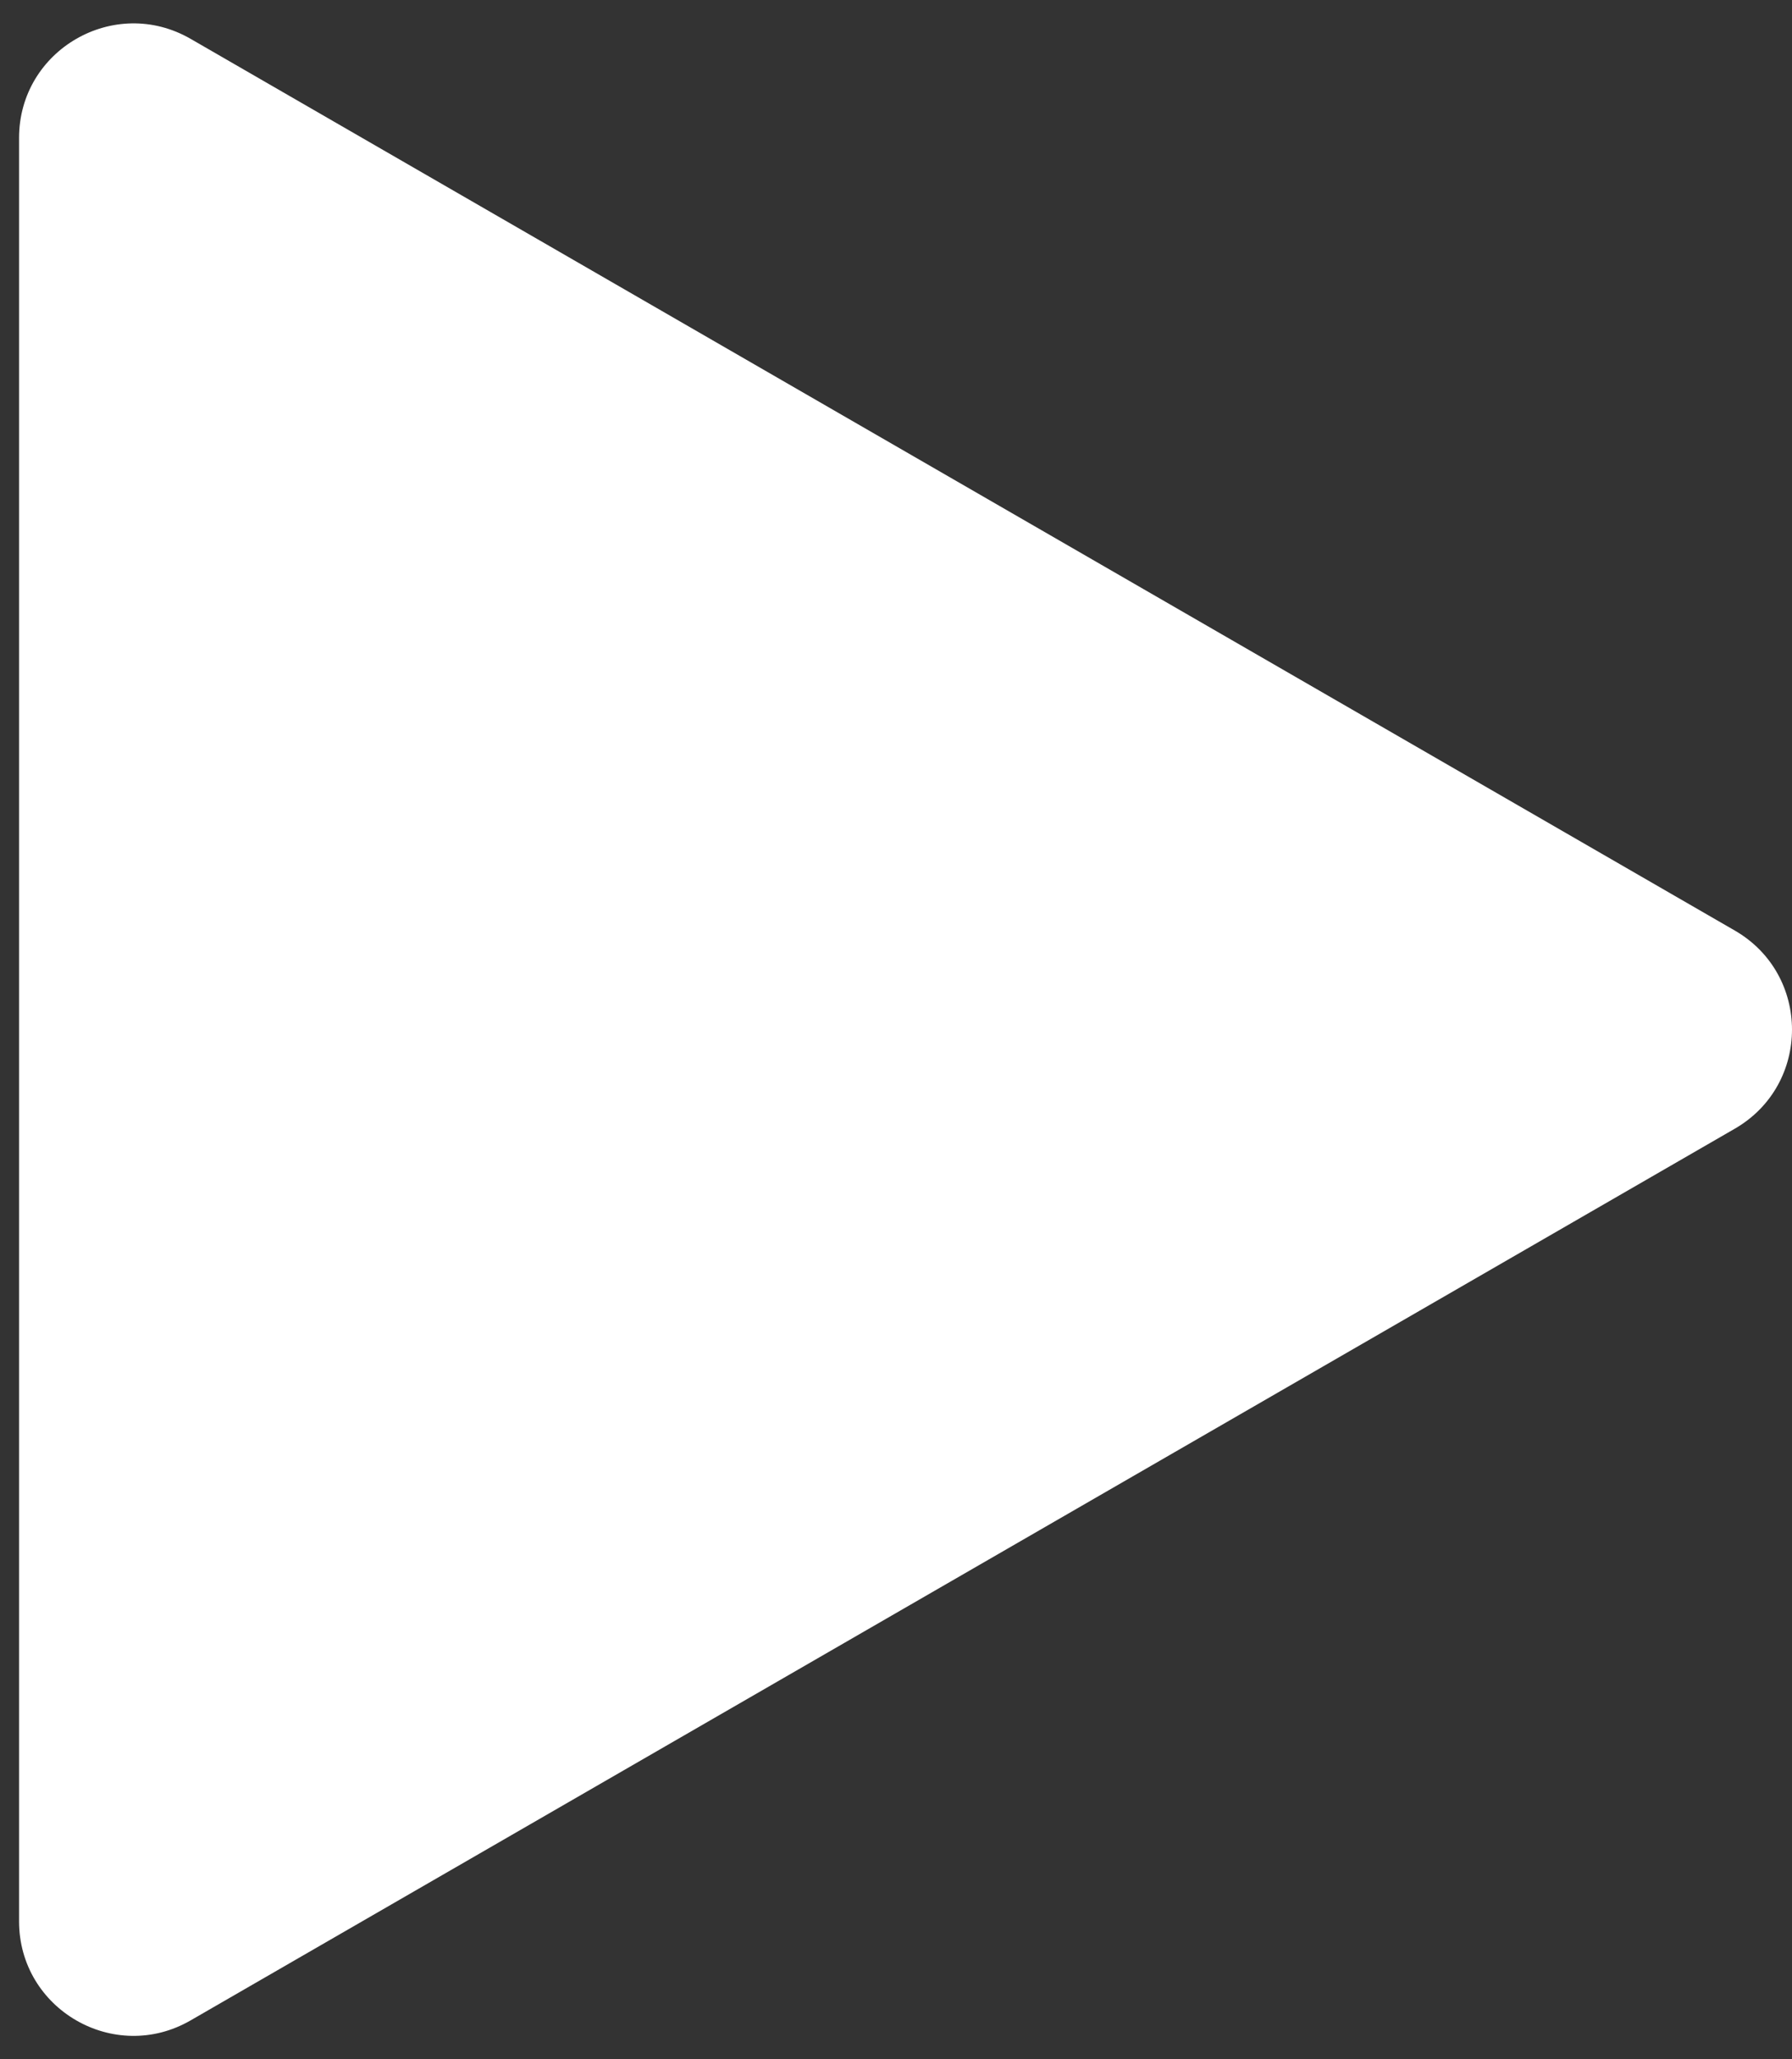 <svg width="47" height="54" viewBox="0 0 47 54" fill="none" xmlns="http://www.w3.org/2000/svg">
<rect x="0" y="0" width="47" height="54" fill="#333333" stroke="none"/>
<path d="M45.5 24.402C47.5 25.557 47.5 28.443 45.5 29.598L5 52.981C3 54.136 0.5 52.692 0.5 50.383L0.5 3.617C0.5 1.308 3 -0.135 5 1.019L45.5 24.402Z" fill="white"/>
</svg>
